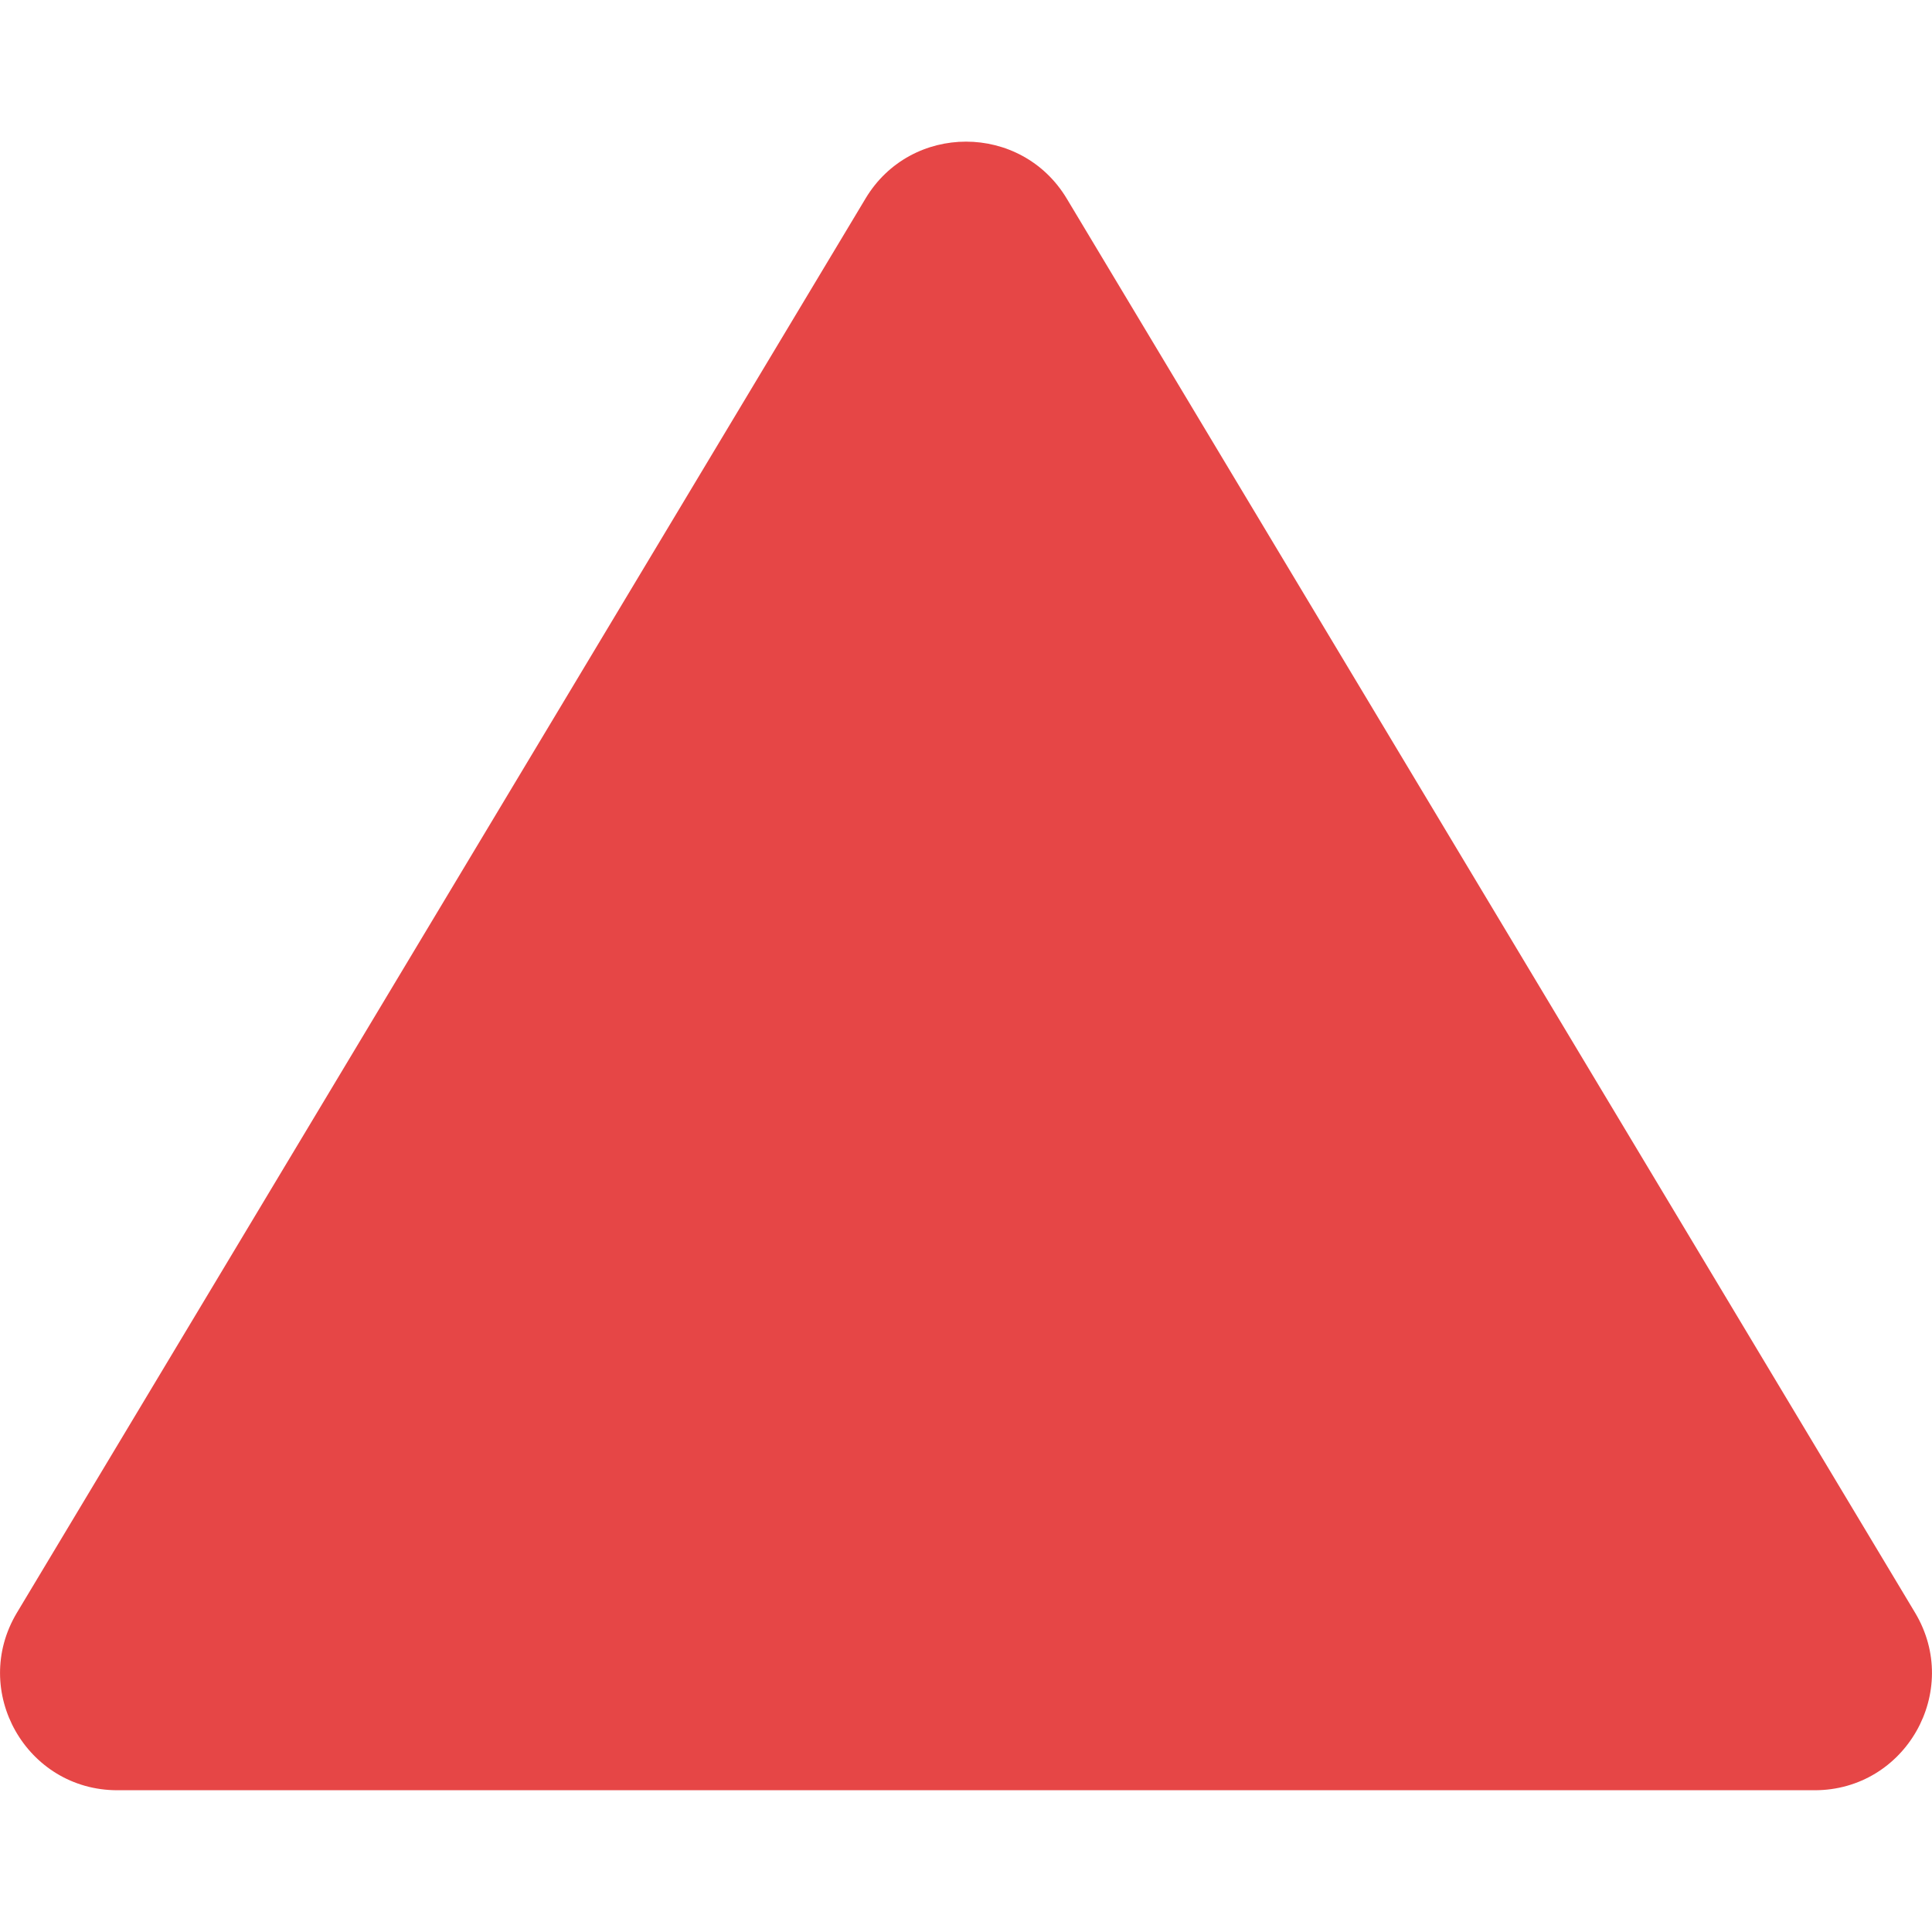<svg width="8" height="8" viewBox="0 0 8 8" fill="none" xmlns="http://www.w3.org/2000/svg">
<path d="M0.07 6.678L3.584 0.822C3.772 0.508 4.228 0.508 4.417 0.822L7.93 6.678C8.124 7.002 7.891 7.413 7.514 7.413L0.486 7.413C0.109 7.413 -0.124 7.002 0.07 6.678Z" fill="#E64646"/>
</svg>
